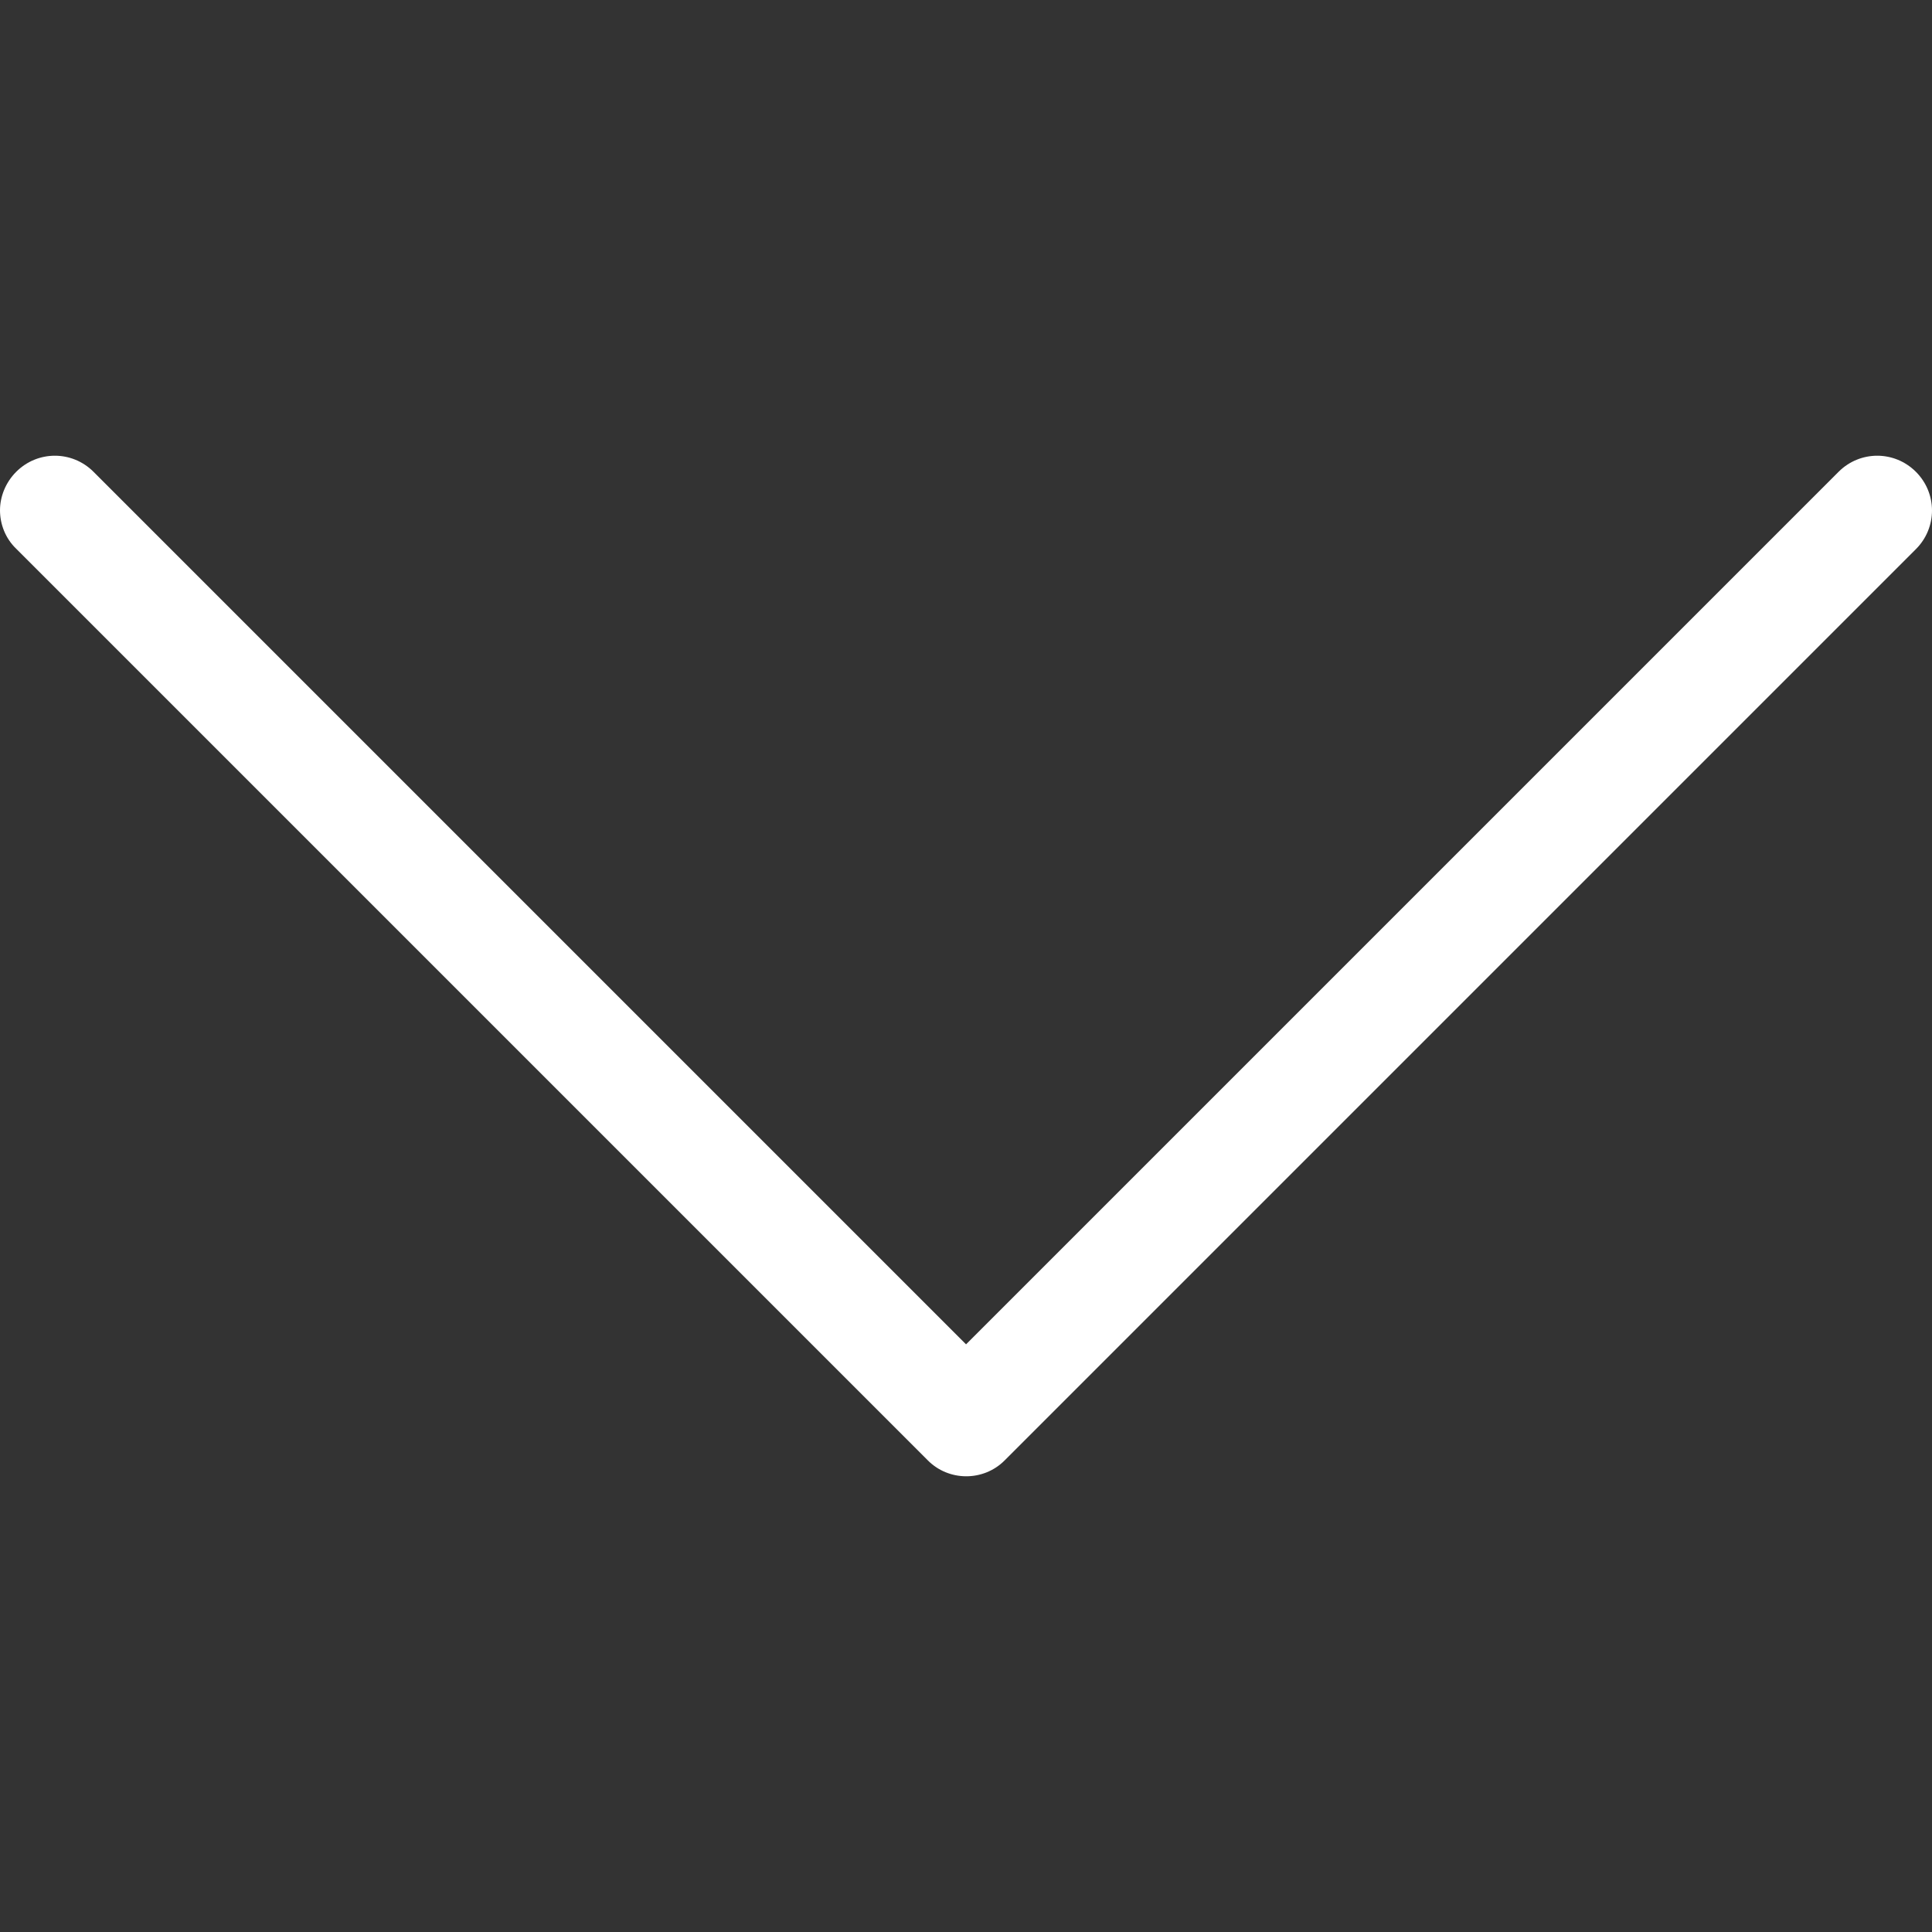 <?xml version="1.0"?>
<svg xmlns="http://www.w3.org/2000/svg" xmlns:xlink="http://www.w3.org/1999/xlink" version="1.1" id="Capa_1" x="0px" y="0px" viewBox="0 0 477.175 477.175" style="enable-background:new 0 0 477.175 477.175;" xml:space="preserve" width="30px" height="30px" class=""><rect x="0" y="0" width="477.175" height="477.175" fill="#333333" stroke="none"/><g transform="matrix(3.06162e-16 1 -1 3.06162e-16 477.175 -2.84217e-14)"><style xmlns="" type="text/css" id="night-mode-pro-style" class="active-path" style=""/><link xmlns="" type="text/css" rel="stylesheet" id="night-mode-pro-link" class="active-path"/><g>
	<path d="M360.731,229.075l-225.1-225.1c-5.3-5.3-13.8-5.3-19.1,0s-5.3,13.8,0,19.1l215.5,215.5l-215.5,215.5   c-5.3,5.3-5.3,13.8,0,19.1c2.6,2.6,6.1,4,9.5,4c3.4,0,6.9-1.3,9.5-4l225.1-225.1C365.931,242.875,365.931,234.275,360.731,229.075z   " data-original="#000000" class="active-path" fill="#FFFFFF"/>
</g></g> </svg>
